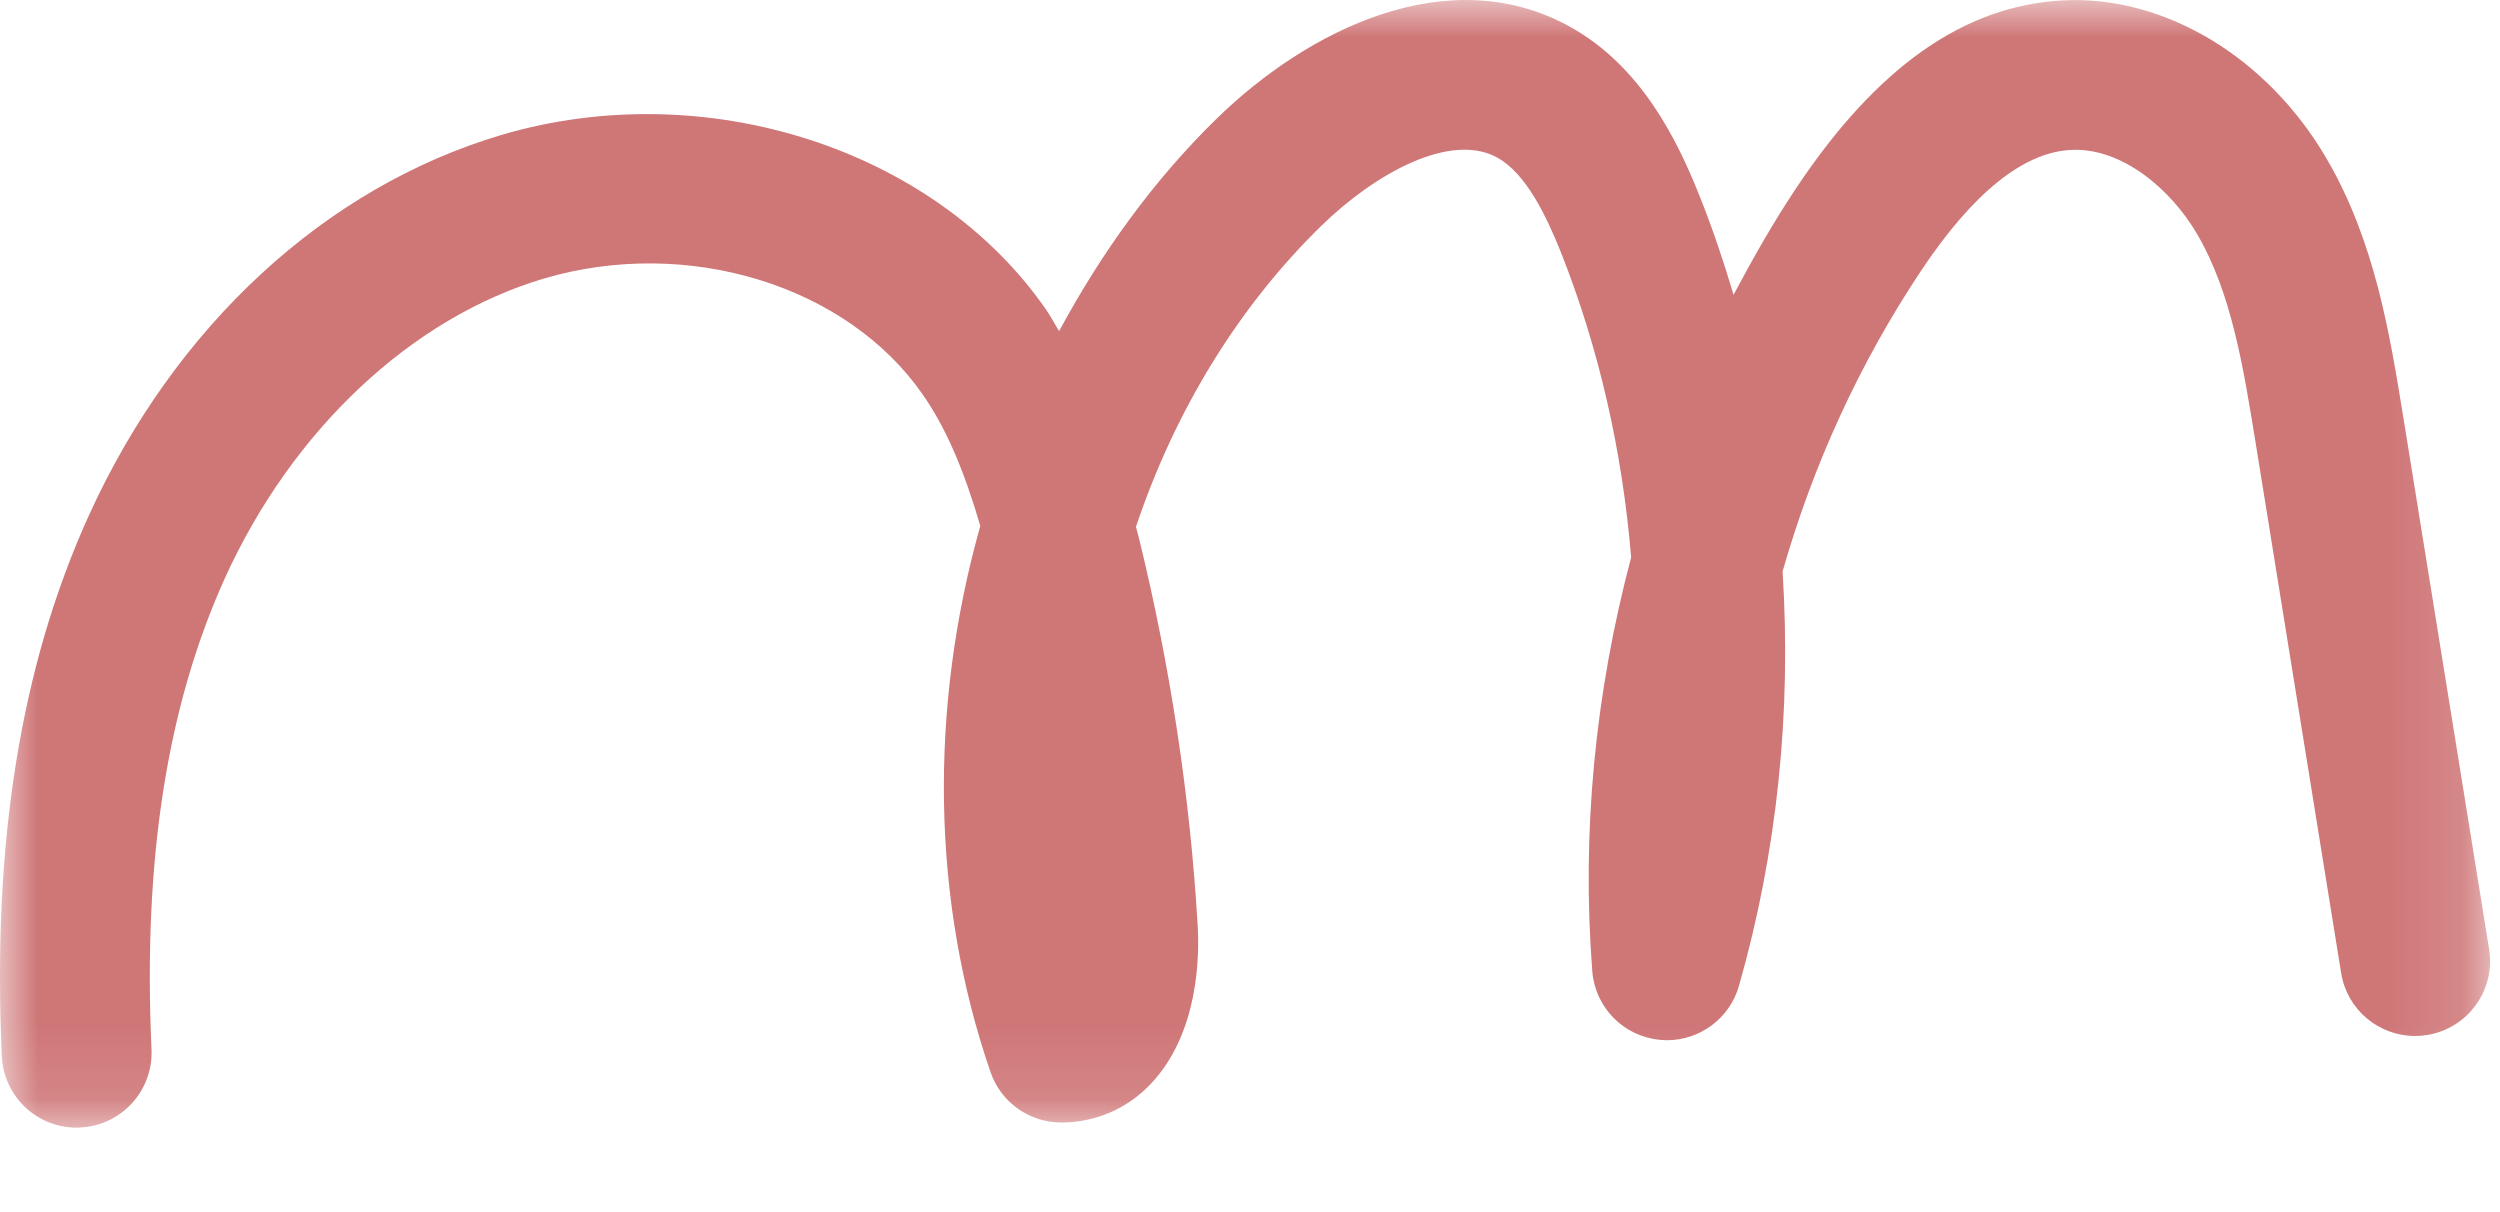 <svg xmlns="http://www.w3.org/2000/svg" xmlns:xlink="http://www.w3.org/1999/xlink" width="33" height="16" viewBox="0 0 33 16">
    <defs>
        <path id="1l1oxh99qa" d="M0 0L32.868 0 32.868 14.885 0 14.885z"/>
    </defs>
    <g fill="none" fill-rule="evenodd">
        <g>
            <g transform="translate(-44 -995) translate(44 995)">
                <mask id="2bg7xppf0b" fill="#fff">
                    <use xlink:href="#1l1oxh99qa"/>
                </mask>
                <path fill="#CF7677" d="M31.721 5.491c-.175-1.08-.373-2.304-1.006-3.39C29.936.758 28.572-.064 27.232.005c-1.304.068-2.455.878-3.517 2.47-.306.457-.575.933-.832 1.416-.132-.441-.278-.88-.45-1.307-.306-.769-.781-1.716-1.714-2.234-1.608-.883-3.46.048-4.657 1.214-.83.81-1.52 1.766-2.082 2.807-.06-.096-.109-.195-.176-.29C12.329 1.959 9.31.99 6.627 1.779c-2.329.688-4.322 2.524-5.461 5.04-.895 1.982-1.27 4.31-1.142 7.122.024.53.46.944.987.944.014 0 .03 0 .045-.002.546-.024.968-.486.944-1.031-.114-2.493.203-4.527.967-6.217.89-1.963 2.468-3.442 4.218-3.96 1.891-.555 3.993.089 4.996 1.534.304.437.54.985.759 1.733-.677 2.403-.646 4.947.135 7.21.136.398.512.665.932.665.454 0 .876-.182 1.188-.515.627-.666.639-1.683.614-2.089-.1-1.699-.36-3.405-.767-5.078l-.01-.038c-.013-.05-.023-.096-.038-.142.513-1.528 1.348-2.901 2.448-3.975.71-.693 1.705-1.24 2.322-.9.386.215.648.776.835 1.238.508 1.278.816 2.638.932 4.04-.476 1.796-.655 3.631-.513 5.46.036.477.41.86.886.907.035.003.066.006.1.006.436 0 .829-.29.95-.717.506-1.772.694-3.612.576-5.471.406-1.42 1.02-2.756 1.83-3.972.682-1.023 1.348-1.56 1.975-1.592.68-.036 1.332.532 1.67 1.116.45.77.608 1.758.763 2.712l1.135 7.037c.078.485.498.831.975.831.053 0 .107-.004.16-.013.538-.087.906-.594.818-1.133L31.721 5.49z" mask="url(#2bg7xppf0b)"/>
            </g>
        </g>
    </g>
</svg>
